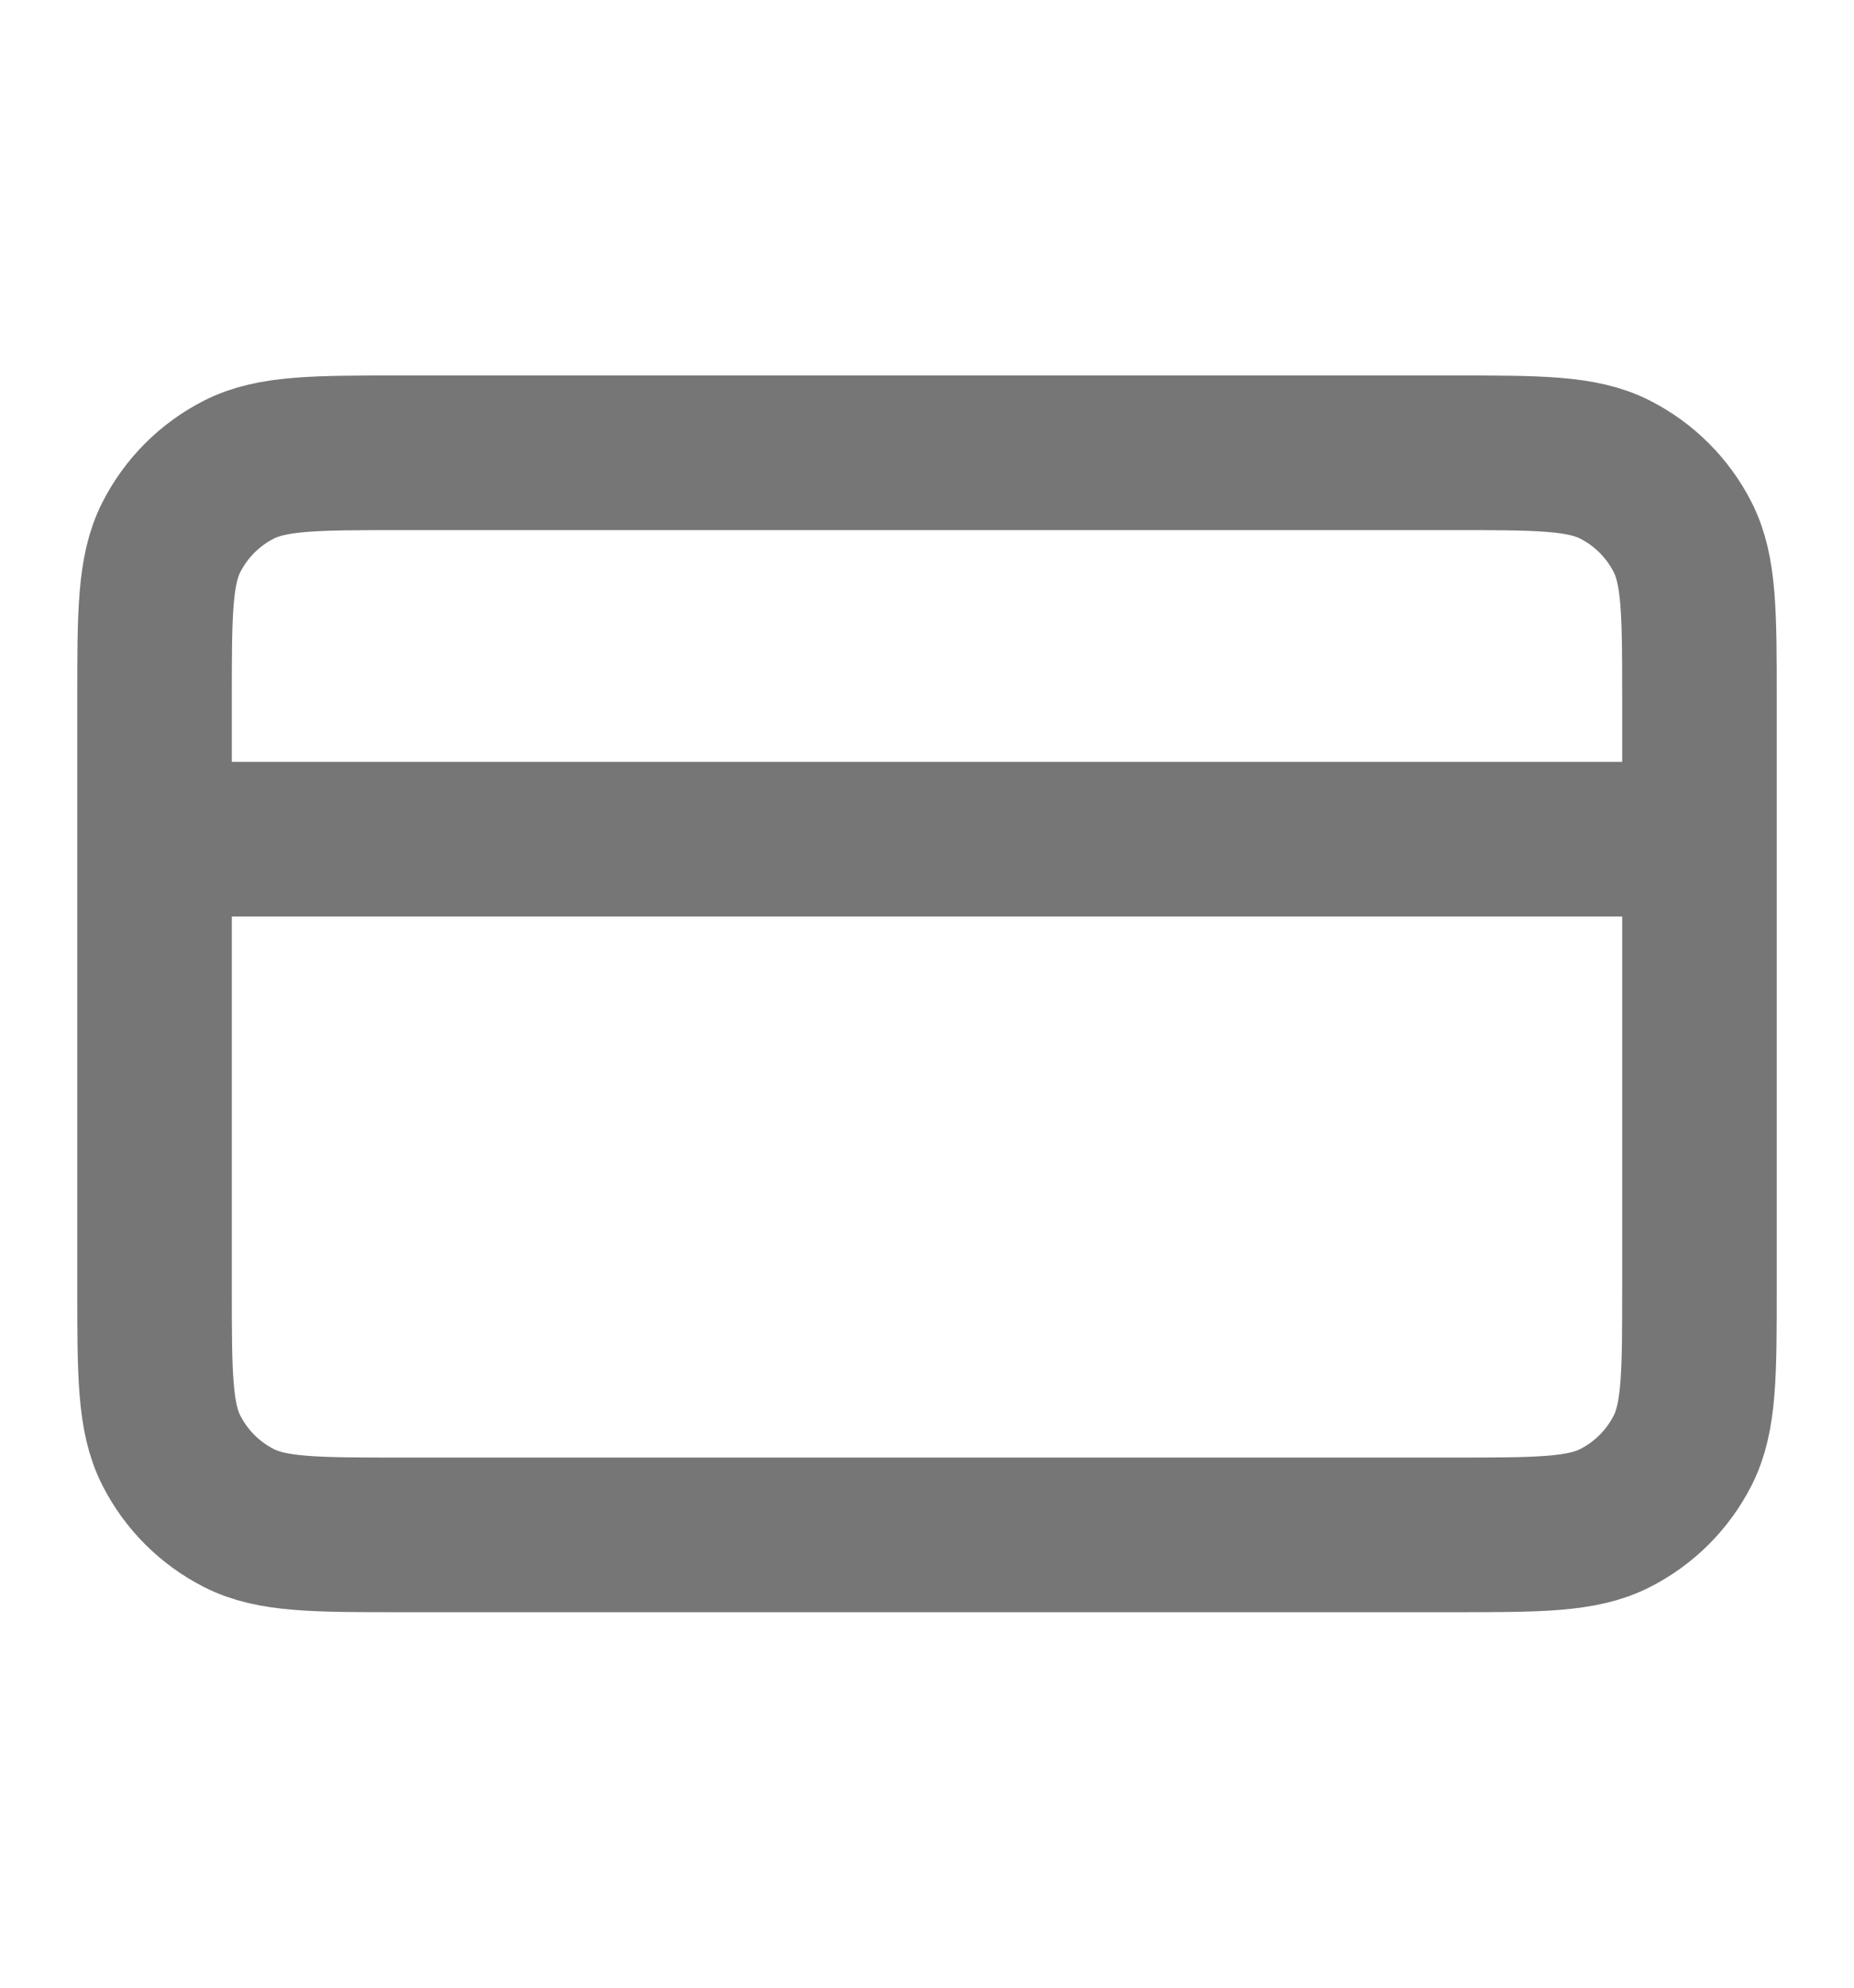 <svg width="14" height="15" viewBox="0 0 14 15" fill="none" xmlns="http://www.w3.org/2000/svg">
<path d="M12.833 6.333H1.167M1.167 5.283V9.717C1.167 10.37 1.167 10.697 1.294 10.946C1.406 11.166 1.584 11.344 1.804 11.456C2.053 11.583 2.38 11.583 3.033 11.583H10.967C11.62 11.583 11.947 11.583 12.196 11.456C12.416 11.344 12.594 11.166 12.706 10.946C12.833 10.697 12.833 10.37 12.833 9.717V5.283C12.833 4.63 12.833 4.303 12.706 4.054C12.594 3.834 12.416 3.656 12.196 3.544C11.947 3.417 11.62 3.417 10.967 3.417H3.033C2.38 3.417 2.053 3.417 1.804 3.544C1.584 3.656 1.406 3.834 1.294 4.054C1.167 4.303 1.167 4.63 1.167 5.283Z" stroke="#767676" stroke-width="1.167" stroke-linecap="round" stroke-linejoin="round"/>
</svg>
